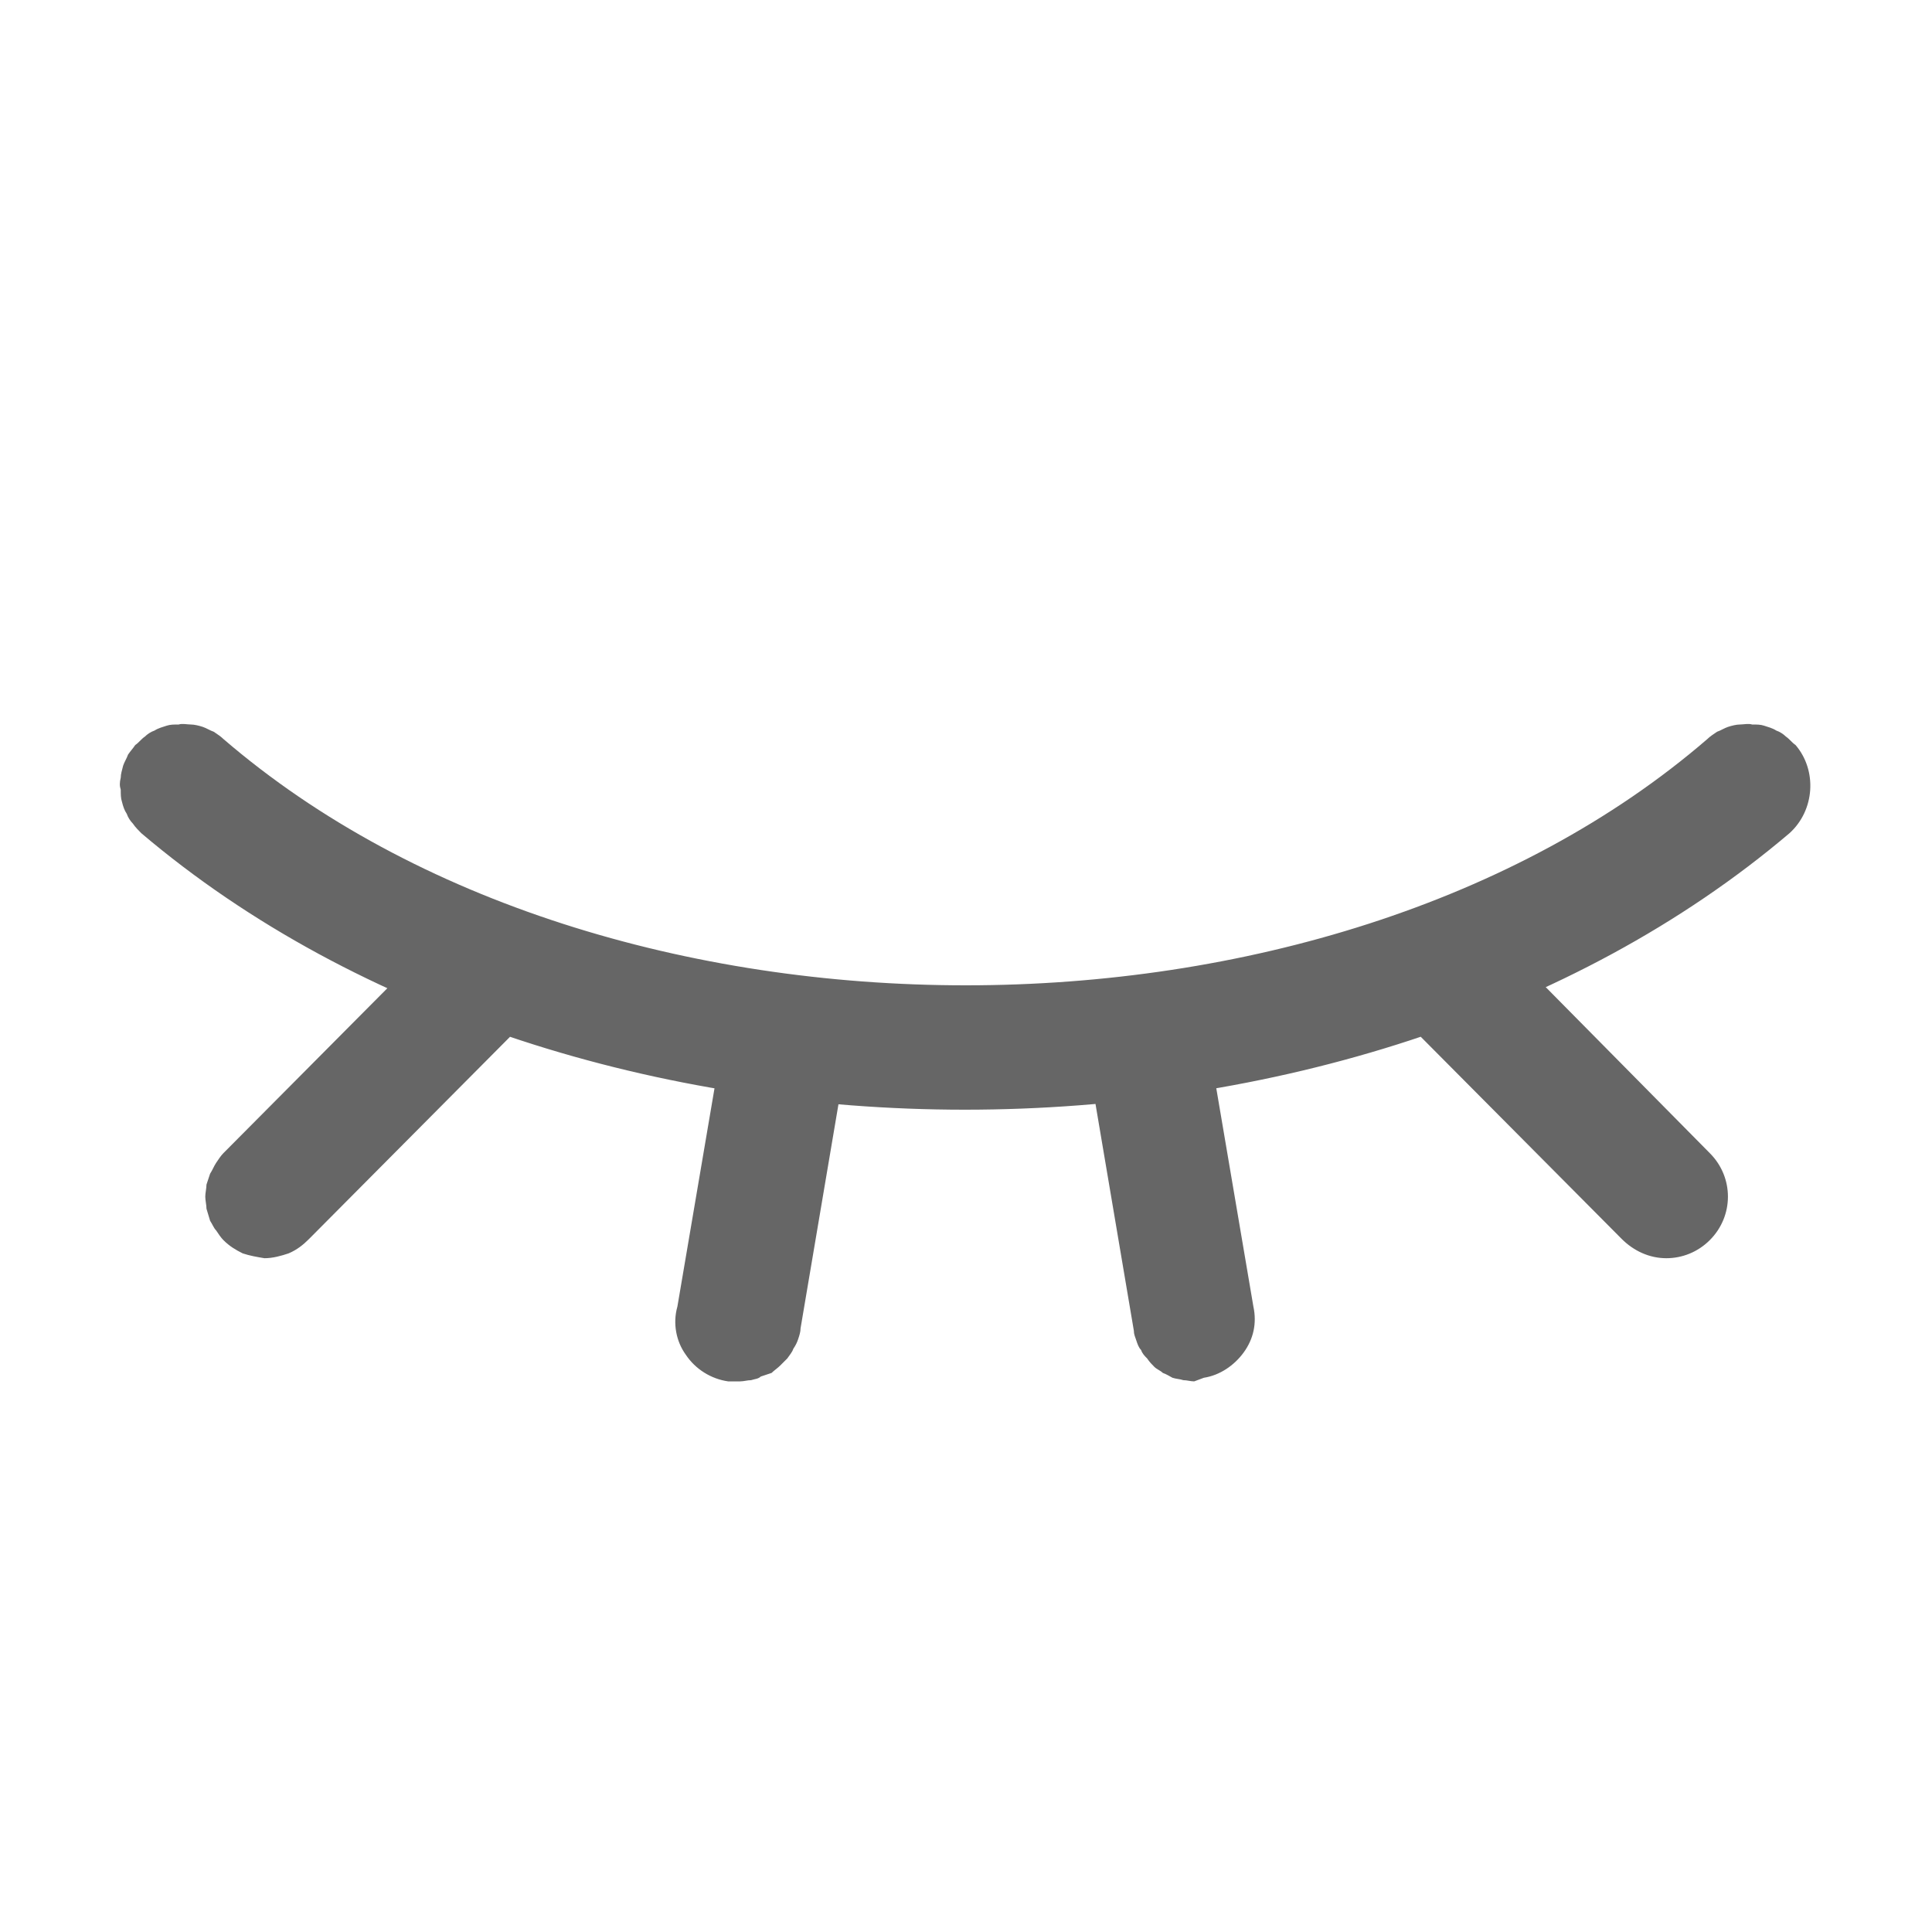 <svg width="16" height="16" viewBox="0 0 16 16" fill="none" xmlns="http://www.w3.org/2000/svg" xmlns:xlink="http://www.w3.org/1999/xlink">
	<desc>
			Created with Pixso.
	</desc>
	<defs>
		<clipPath id="clip14_1093">
			<rect width="16" height="16" fill="white" fill-opacity="0"/>
		</clipPath>
	</defs>
	<g clip-path="url(#clip14_1093)">
		<path d="M7.99 9.19C5.48 9.19 2.96 8.42 1.17 6.9C1.15 6.88 1.12 6.85 1.1 6.82C1.08 6.8 1.06 6.77 1.05 6.74C1.03 6.71 1.02 6.68 1.01 6.64C1 6.61 1 6.58 1 6.54C0.99 6.51 0.99 6.48 1 6.44C1 6.41 1.01 6.38 1.02 6.34C1.03 6.31 1.05 6.28 1.06 6.25C1.08 6.22 1.1 6.2 1.12 6.17C1.15 6.15 1.17 6.12 1.2 6.1C1.22 6.08 1.25 6.06 1.28 6.05C1.31 6.03 1.35 6.02 1.38 6.01C1.41 6 1.44 6 1.48 6C1.51 5.99 1.55 6 1.58 6C1.61 6 1.65 6.01 1.68 6.02C1.71 6.03 1.74 6.05 1.77 6.06C1.8 6.08 1.83 6.1 1.85 6.12C5.01 8.84 10.99 8.84 14.14 6.12C14.16 6.1 14.19 6.08 14.22 6.06C14.25 6.05 14.28 6.03 14.31 6.02C14.34 6.01 14.38 6 14.41 6C14.44 6 14.48 5.99 14.51 6C14.55 6 14.58 6 14.61 6.01C14.64 6.02 14.68 6.03 14.71 6.05C14.74 6.06 14.77 6.08 14.79 6.1C14.82 6.12 14.84 6.15 14.87 6.17C15.05 6.38 15.03 6.71 14.82 6.9C13.03 8.42 10.51 9.19 7.99 9.19ZM6.13 11.44C6.09 11.44 6.06 11.44 6.03 11.44C5.89 11.42 5.76 11.34 5.68 11.22C5.6 11.11 5.57 10.96 5.61 10.82L5.95 8.82C5.95 8.78 5.96 8.75 5.98 8.72C5.99 8.69 6 8.66 6.02 8.63C6.04 8.6 6.06 8.57 6.08 8.55C6.11 8.52 6.13 8.5 6.16 8.48C6.19 8.46 6.22 8.45 6.25 8.43C6.28 8.42 6.31 8.41 6.35 8.4C6.38 8.39 6.41 8.39 6.45 8.39C6.48 8.39 6.51 8.39 6.55 8.4C6.58 8.4 6.61 8.41 6.65 8.42C6.68 8.44 6.71 8.45 6.74 8.47C6.77 8.49 6.79 8.51 6.82 8.53C6.84 8.55 6.86 8.58 6.88 8.61C6.9 8.64 6.92 8.66 6.93 8.7C6.95 8.73 6.96 8.76 6.97 8.79C6.97 8.83 6.98 8.86 6.98 8.89C6.98 8.93 6.98 8.96 6.97 8.99L6.63 11C6.63 11.03 6.62 11.06 6.61 11.09C6.6 11.12 6.59 11.14 6.57 11.17C6.56 11.2 6.54 11.22 6.52 11.25C6.5 11.27 6.48 11.29 6.46 11.31C6.44 11.33 6.41 11.35 6.39 11.37C6.36 11.38 6.33 11.39 6.3 11.4C6.28 11.42 6.25 11.42 6.22 11.43C6.19 11.43 6.16 11.44 6.13 11.44ZM13.8 10.42C13.66 10.42 13.53 10.36 13.43 10.26L11.75 8.57C11.72 8.54 11.69 8.5 11.66 8.46C11.63 8.42 11.61 8.38 11.6 8.33C11.58 8.29 11.58 8.24 11.57 8.2C11.57 8.15 11.58 8.1 11.59 8.06C11.6 8.01 11.62 7.97 11.64 7.93C11.67 7.89 11.69 7.85 11.73 7.82C11.76 7.78 11.8 7.76 11.84 7.73C11.88 7.71 11.93 7.7 11.97 7.68C12.02 7.67 12.06 7.67 12.11 7.67C12.16 7.67 12.2 7.68 12.25 7.7C12.29 7.71 12.33 7.73 12.37 7.76C12.41 7.79 12.45 7.82 12.48 7.85L14.16 9.55C14.36 9.75 14.36 10.07 14.16 10.27C14.06 10.37 13.93 10.42 13.8 10.42ZM2.19 10.42C2.13 10.41 2.07 10.4 2.01 10.38C1.95 10.35 1.9 10.32 1.85 10.27C1.83 10.25 1.81 10.22 1.79 10.19C1.77 10.17 1.76 10.14 1.74 10.11C1.73 10.08 1.72 10.04 1.71 10.01C1.71 9.98 1.7 9.94 1.7 9.91C1.7 9.88 1.71 9.84 1.71 9.81C1.72 9.78 1.73 9.75 1.74 9.72C1.76 9.69 1.77 9.66 1.79 9.63C1.81 9.6 1.83 9.57 1.85 9.55L3.54 7.85C3.56 7.81 3.6 7.78 3.64 7.74C3.68 7.71 3.72 7.69 3.77 7.67C3.81 7.65 3.86 7.64 3.91 7.64C3.96 7.63 4.01 7.64 4.06 7.65C4.11 7.66 4.16 7.67 4.2 7.7C4.24 7.72 4.28 7.75 4.32 7.79C4.35 7.82 4.38 7.86 4.41 7.91C4.43 7.95 4.45 8 4.46 8.05C4.47 8.09 4.47 8.14 4.46 8.19C4.46 8.24 4.45 8.29 4.43 8.34C4.41 8.38 4.38 8.43 4.35 8.47C4.32 8.5 4.28 8.54 4.24 8.57L2.56 10.26C2.51 10.31 2.46 10.35 2.39 10.38C2.33 10.4 2.26 10.42 2.19 10.42ZM9.89 11.44C9.86 11.44 9.83 11.43 9.8 11.43C9.77 11.42 9.74 11.42 9.71 11.41C9.69 11.4 9.66 11.38 9.63 11.37C9.61 11.35 9.58 11.34 9.56 11.32C9.54 11.3 9.52 11.28 9.5 11.25C9.48 11.23 9.46 11.21 9.45 11.18C9.43 11.16 9.42 11.13 9.41 11.1C9.4 11.07 9.39 11.05 9.39 11.02L9.05 9.01C9.03 8.97 9.02 8.92 9.02 8.87C9.02 8.82 9.02 8.77 9.03 8.73C9.05 8.68 9.06 8.63 9.09 8.59C9.11 8.55 9.14 8.51 9.18 8.48C9.21 8.45 9.25 8.42 9.3 8.4C9.34 8.37 9.39 8.36 9.43 8.35C9.48 8.34 9.53 8.34 9.58 8.34C9.63 8.35 9.67 8.36 9.72 8.38C9.9 8.45 10.03 8.62 10.04 8.82L10.38 10.82C10.41 10.96 10.38 11.09 10.3 11.2C10.22 11.31 10.1 11.39 9.97 11.41C9.94 11.42 9.92 11.43 9.89 11.44Z" fill="#000000" fill-opacity="0.6" fill-rule="nonzero"/>
	</g>
</svg>

